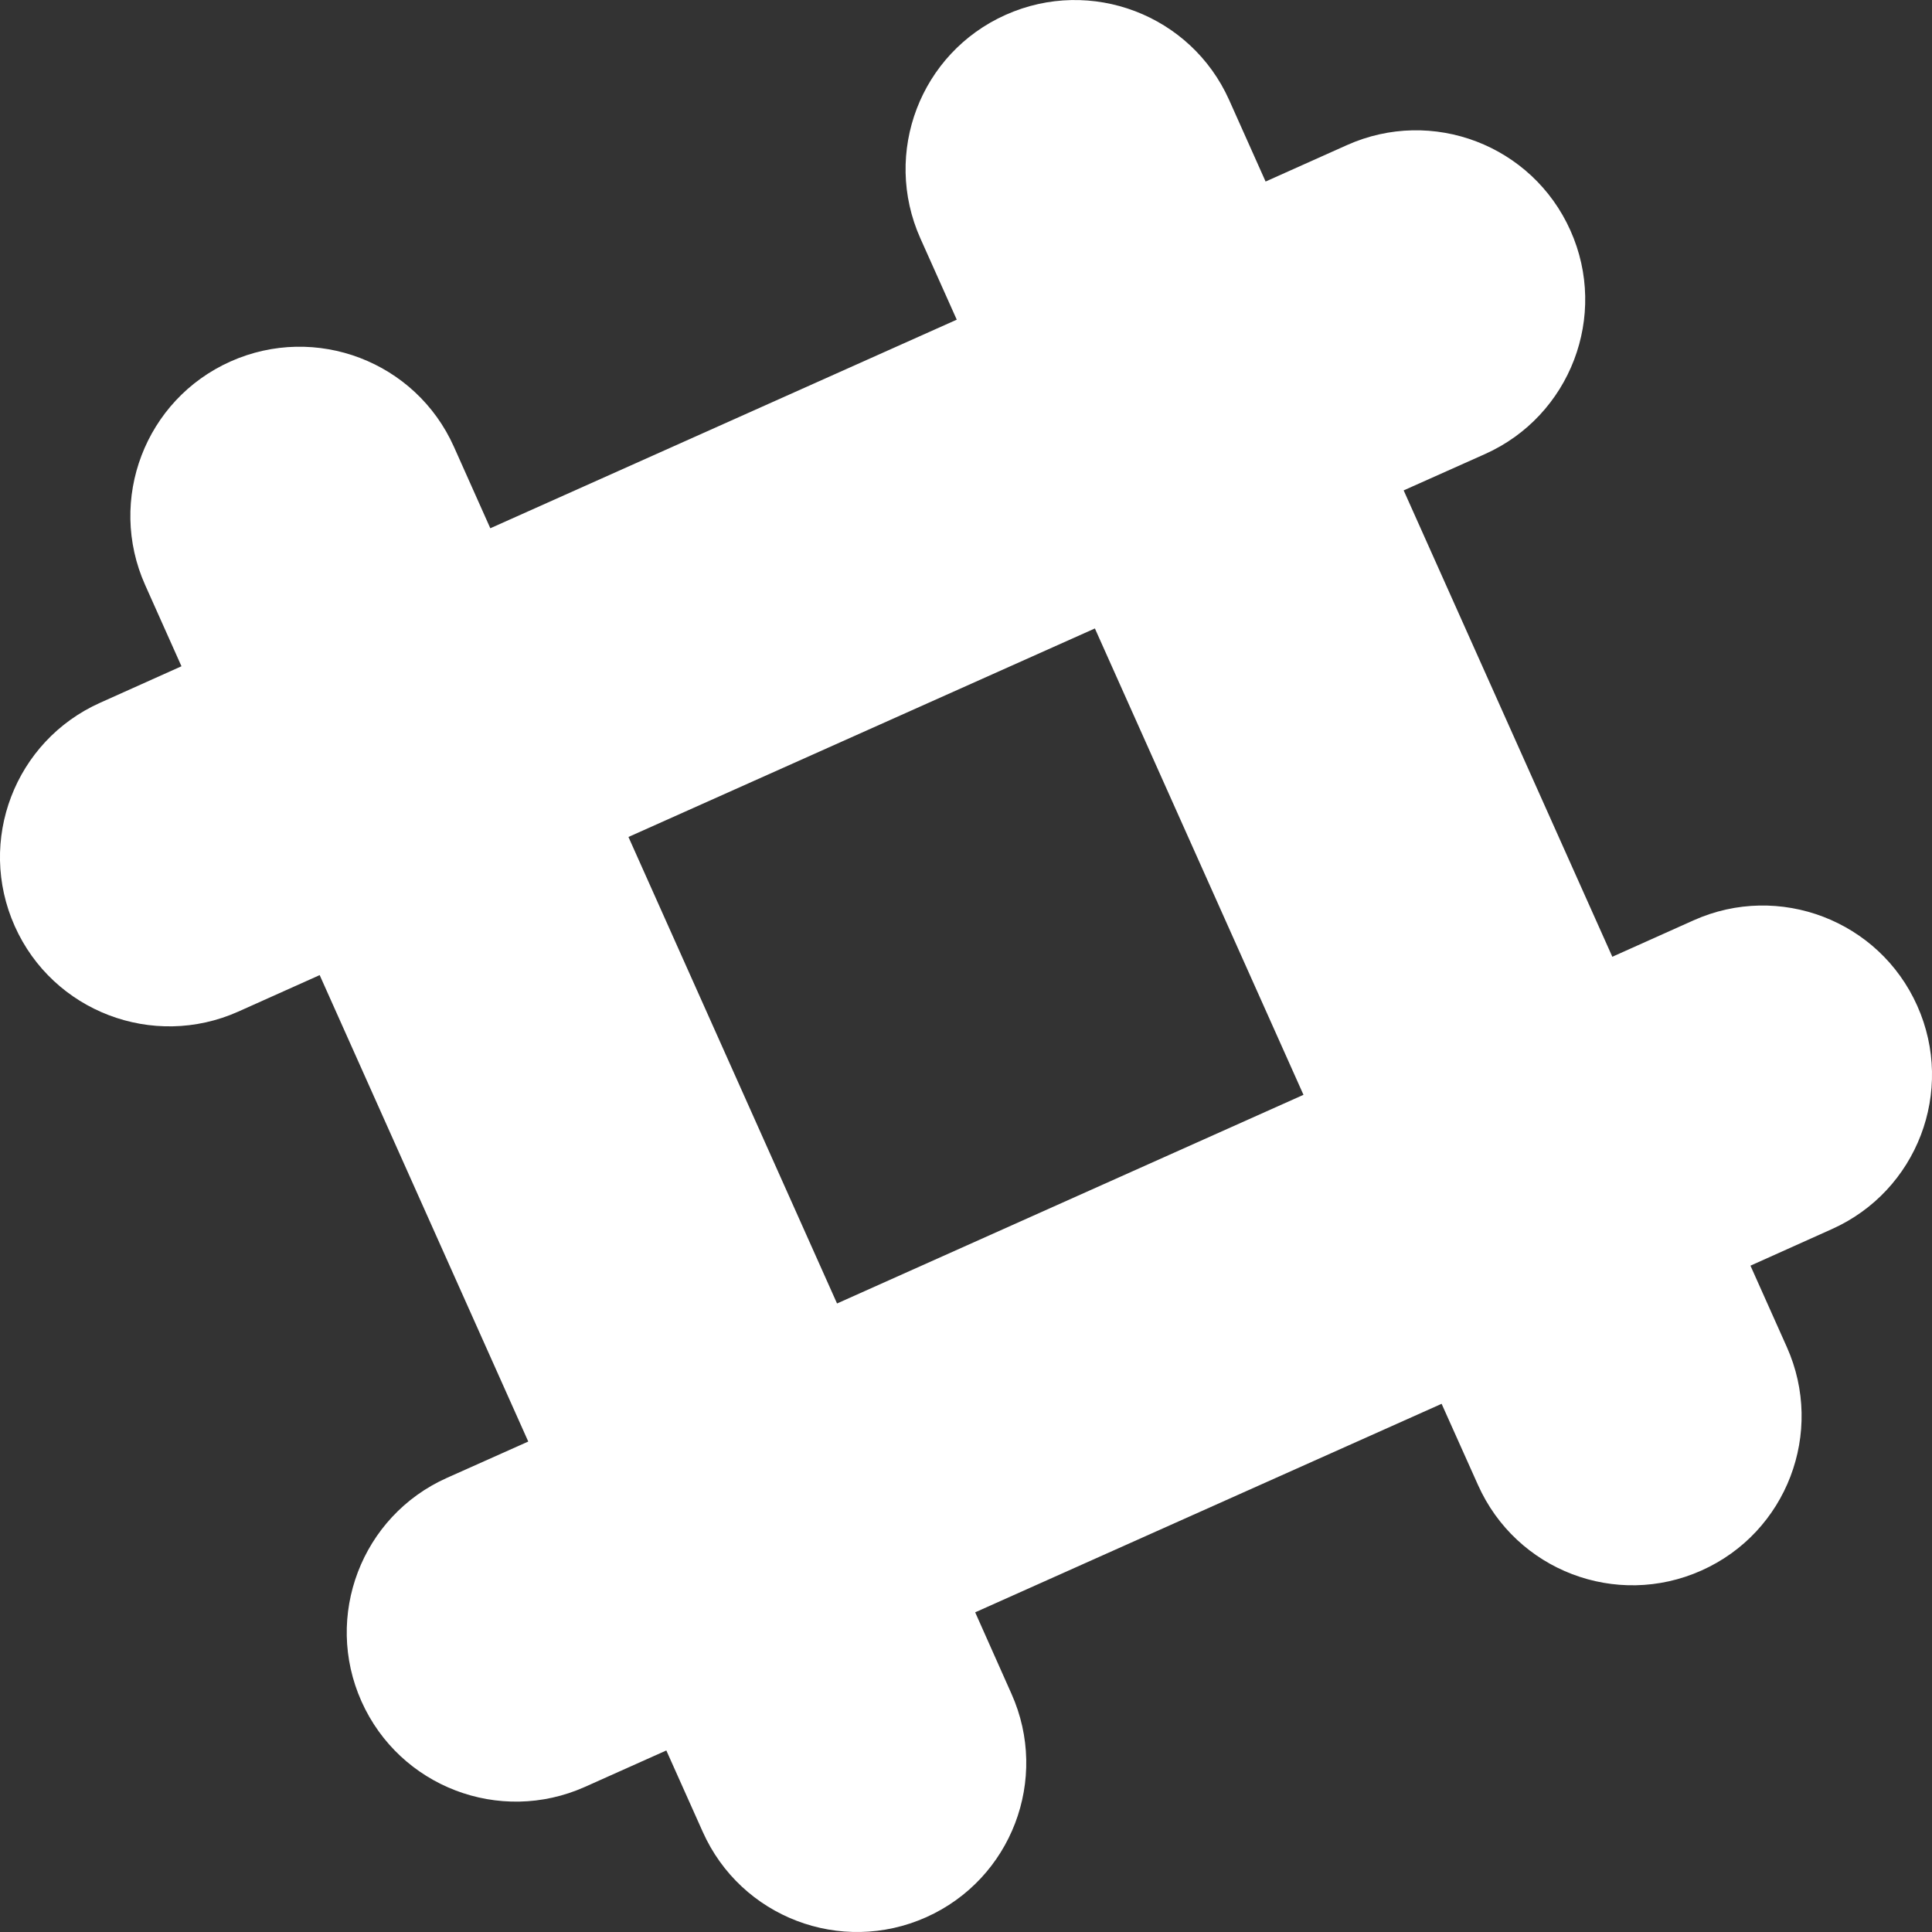 
<svg width="28px" height="28px" viewBox="0 0 28 28" version="1.1" xmlns="http://www.w3.org/2000/svg" xmlns:xlink="http://www.w3.org/1999/xlink">
    <rect x="0" y="0" width="28" height="28" fill="#333333" stroke="none"/>
    <!-- Generator: Sketch 47.1 (45422) - http://www.bohemiancoding.com/sketch -->
    <desc>Created with Sketch.</desc>
    <defs></defs>
    <g id="Page-1" stroke="none" stroke-width="1" fill="none" fill-rule="evenodd">
        <g id="launchpage" transform="translate(-858, -7336)" fill-rule="nonzero" fill="#FFFFFF">
            <g id="Footer" transform="translate(0, 6976)">
                <g id="Group-7" transform="translate(693, 284)">
                    <g id="slack-symbol" transform="translate(165, 76)">
                        <path d="M27.786,14.576 C27.234,13.34 25.783,12.785 24.547,13.337 L23.367,13.866 L20.343,7.107 L21.523,6.58 C22.759,6.026 23.313,4.576 22.76,3.341 C22.207,2.104 20.758,1.549 19.521,2.103 L18.342,2.631 L17.814,1.45 C17.261,0.215 15.811,-0.338 14.575,0.215 C13.339,0.767 12.786,2.215 13.338,3.453 L13.866,4.633 L7.106,7.656 L6.579,6.476 C6.026,5.239 4.576,4.687 3.34,5.239 C2.104,5.792 1.551,7.241 2.103,8.477 L2.63,9.656 L1.451,10.185 C0.215,10.738 -0.339,12.186 0.214,13.423 C0.766,14.659 2.217,15.213 3.453,14.661 L4.633,14.132 L7.656,20.892 L6.476,21.419 C5.24,21.972 4.687,23.423 5.239,24.658 C5.792,25.895 7.241,26.449 8.477,25.897 L9.657,25.369 L10.185,26.549 C10.738,27.786 12.187,28.338 13.423,27.786 C14.659,27.233 15.212,25.784 14.659,24.548 L14.133,23.367 L20.893,20.345 L21.42,21.521 C21.973,22.76 23.422,23.314 24.659,22.761 C25.895,22.209 26.449,20.759 25.896,19.522 L25.369,18.343 L26.547,17.814 C27.785,17.261 28.339,15.812 27.786,14.576 Z M12.131,18.891 L9.108,12.13 L15.868,9.108 L18.891,15.867 L12.131,18.891 Z" id="Shape"></path>
                    </g>
                </g>
            </g>
        </g>
    </g>
</svg>